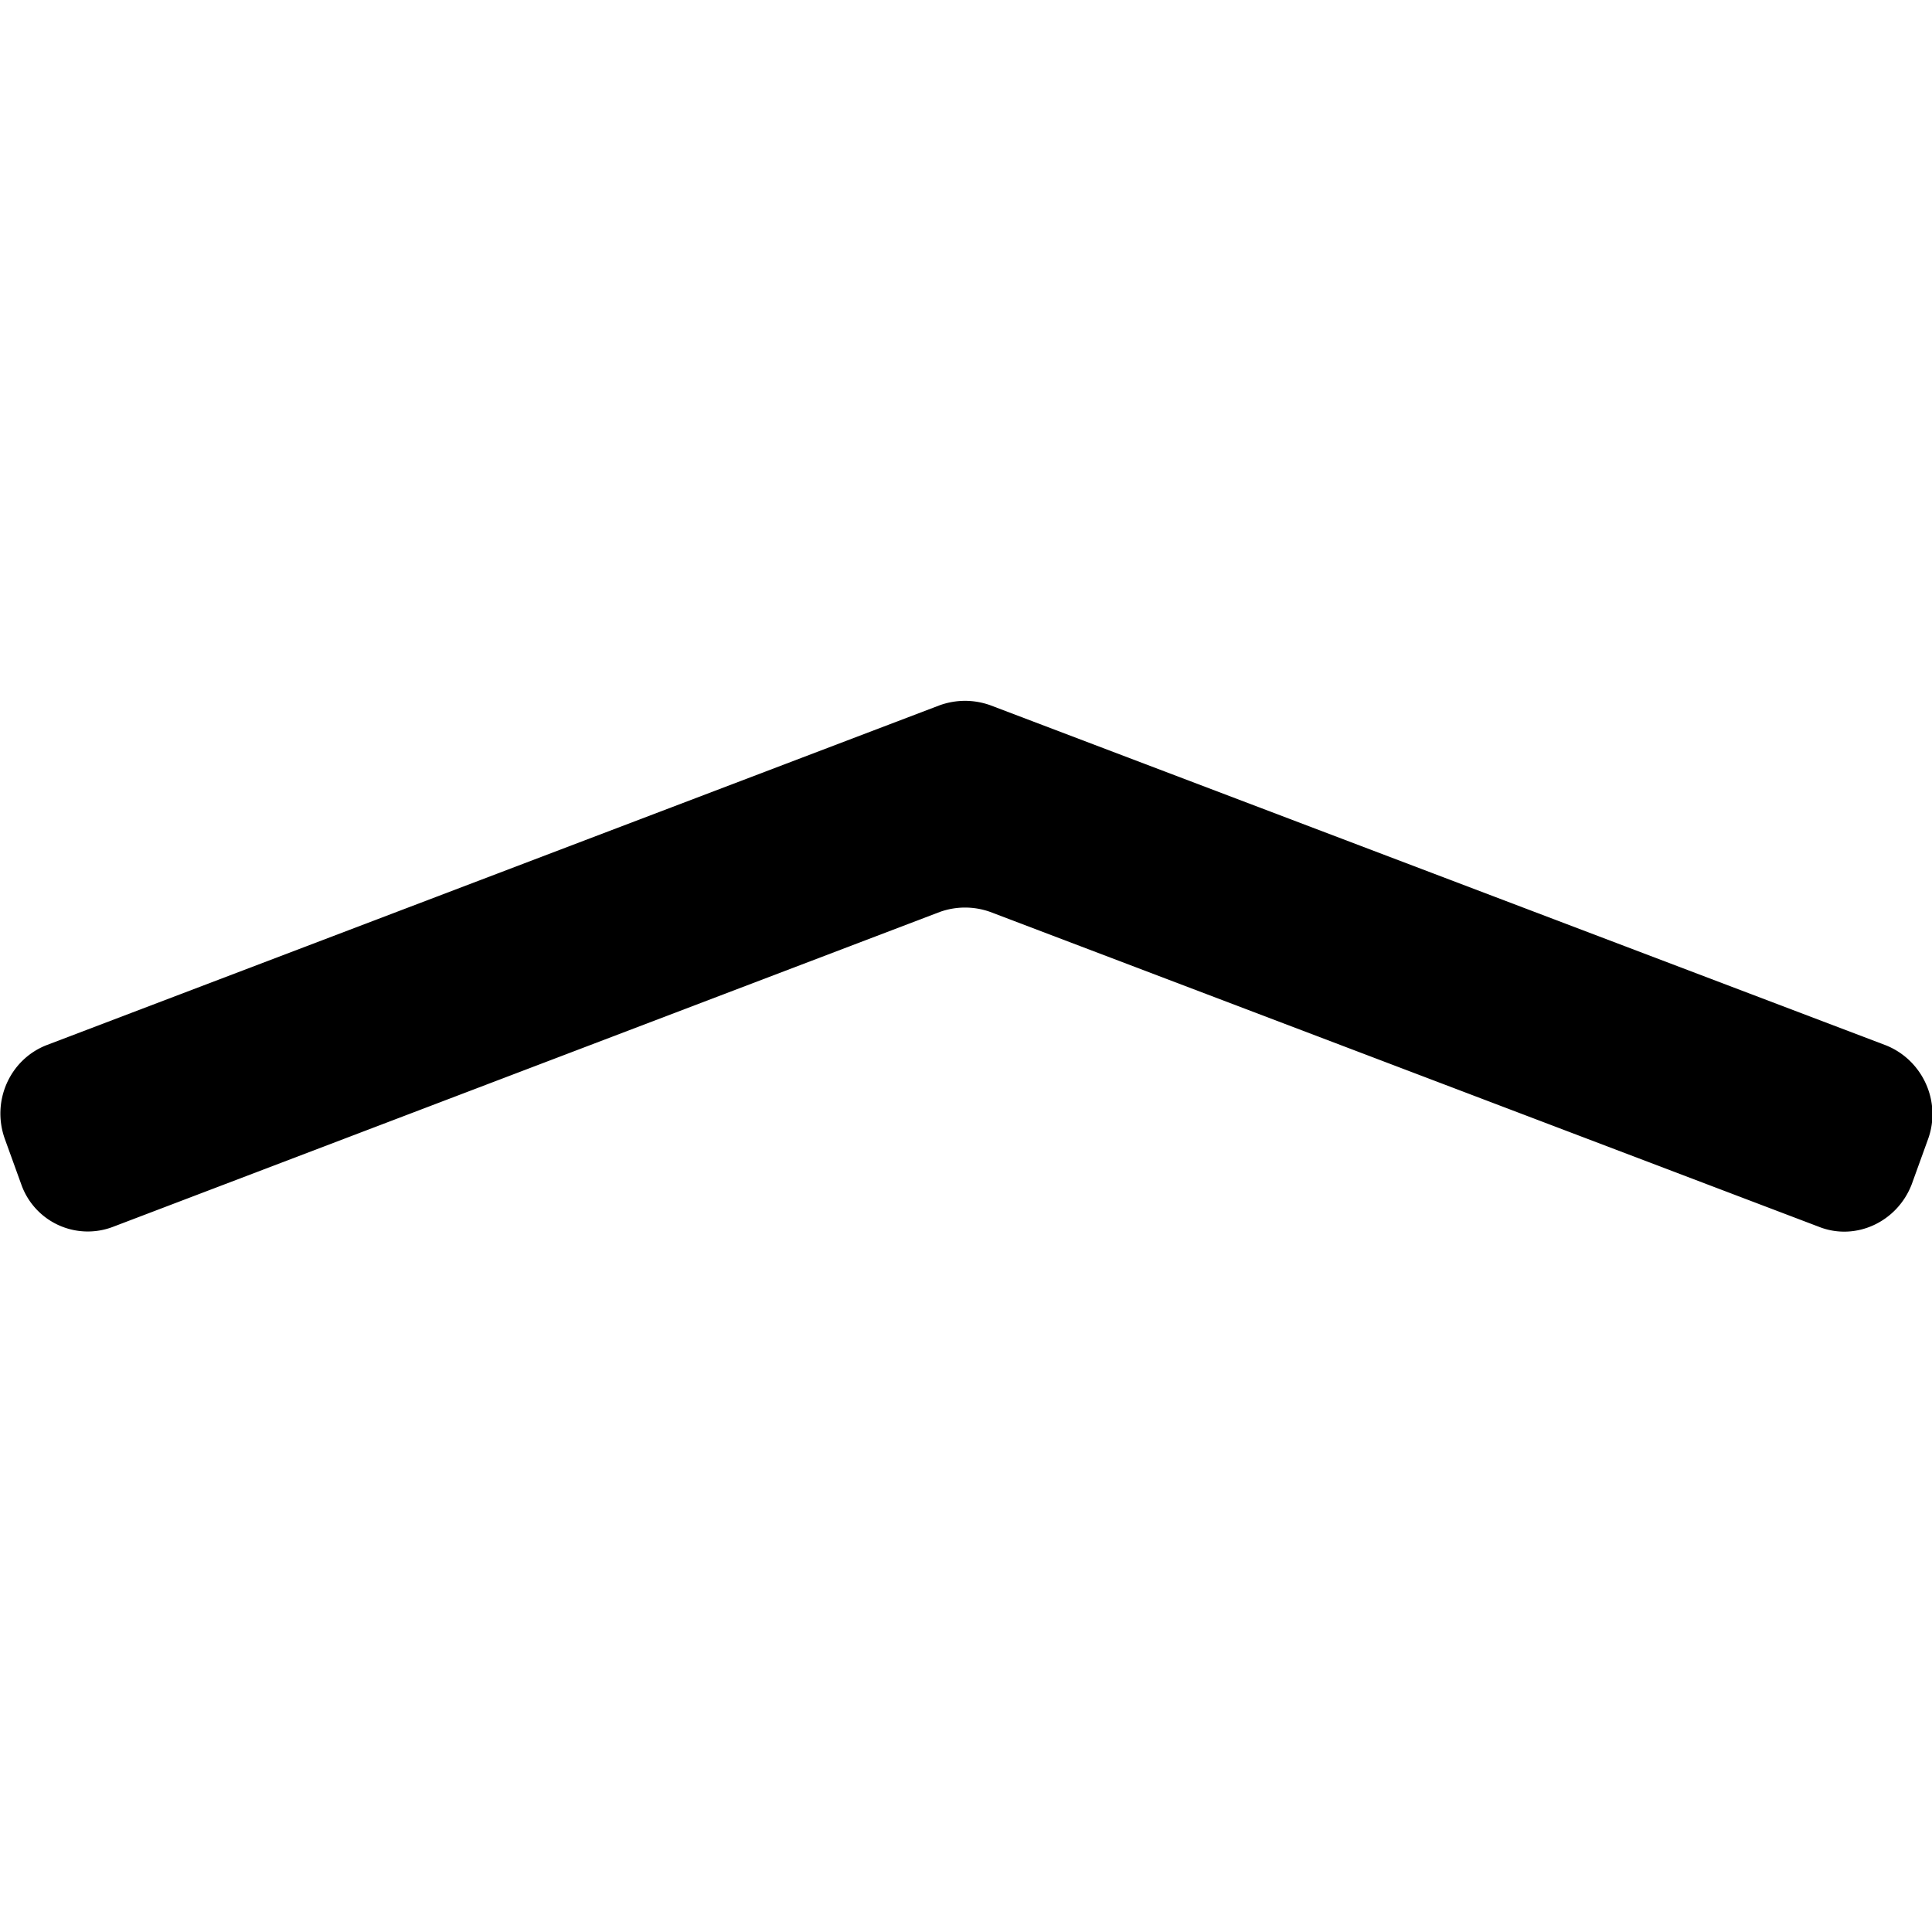 <svg xmlns="http://www.w3.org/2000/svg" width="20" height="20"><path d="M18.83 12.7l-8.58-3.26a.774.774 0 00-.52 0L1.17 12.7a.73.73 0 01-.95-.44l-.17-.47c-.14-.39.05-.82.43-.97L9.73 7.3c.17-.06.35-.06.52 0l9.27 3.52c.38.15.58.58.44.97l-.17.47c-.15.39-.58.59-.96.44z"/></svg>